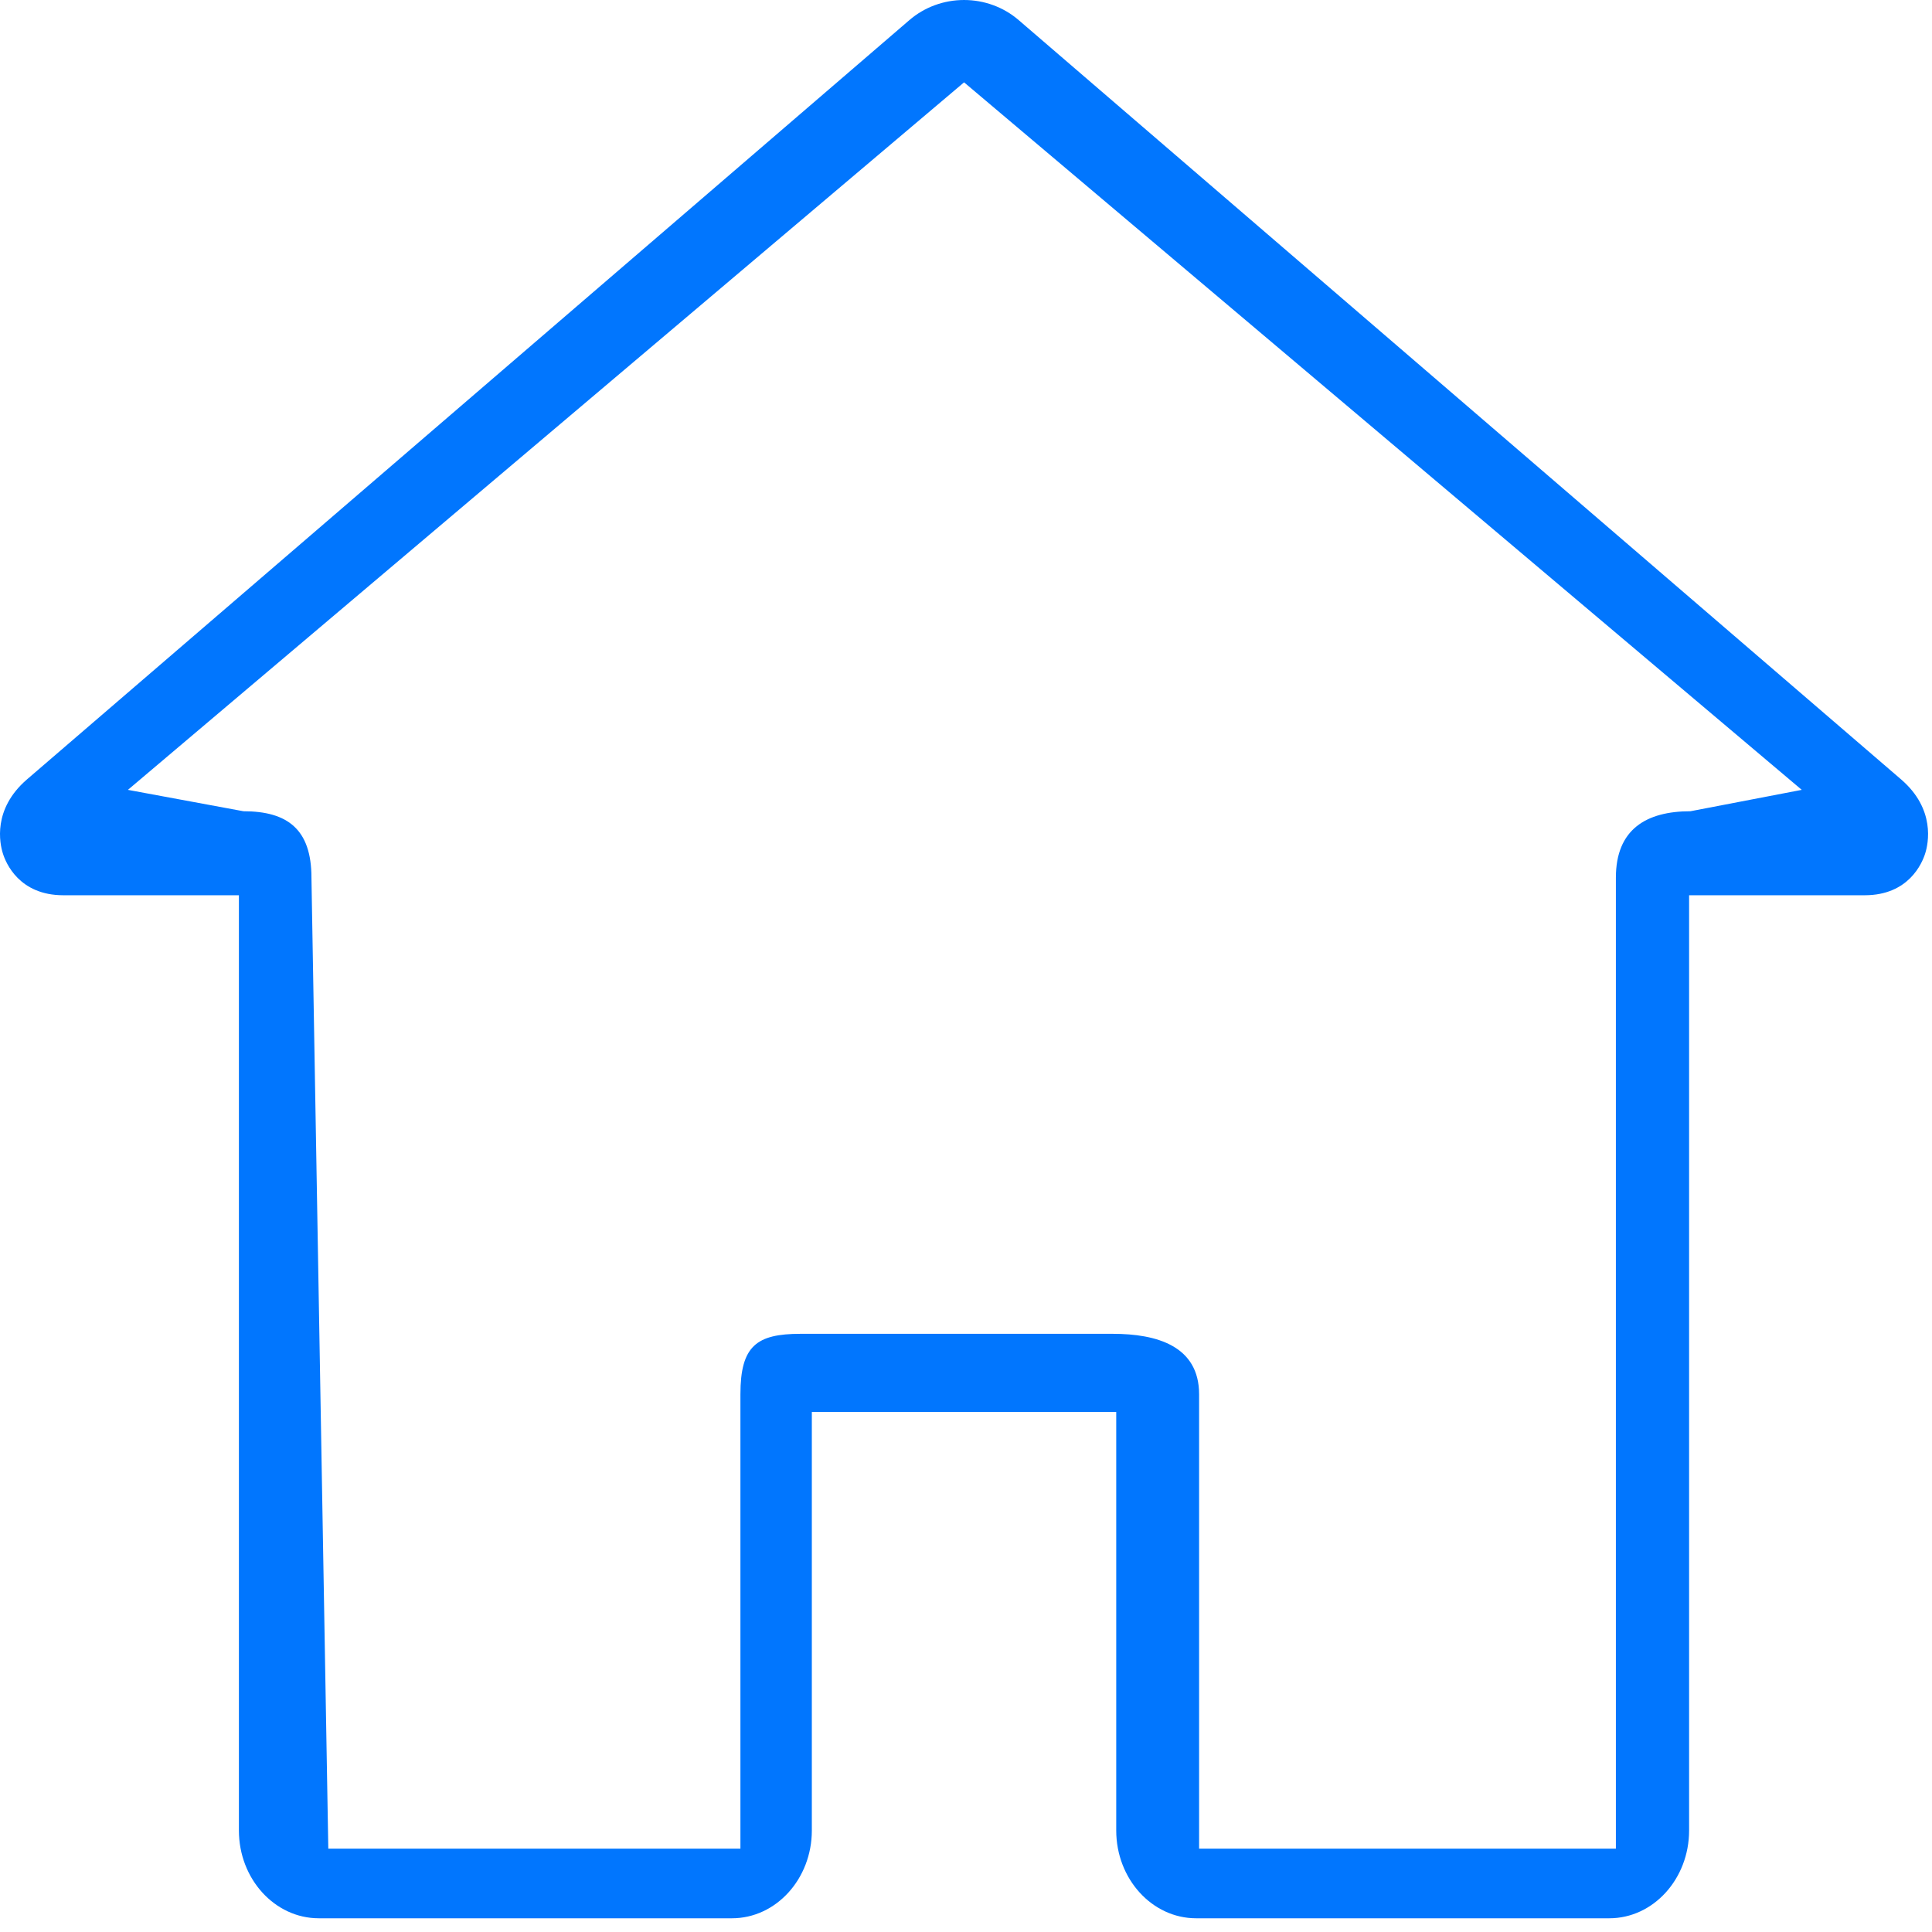 <?xml version="1.0" encoding="UTF-8" standalone="no"?>
<svg width="29px" height="29px" viewBox="0 0 29 29" version="1.1" xmlns="http://www.w3.org/2000/svg" xmlns:xlink="http://www.w3.org/1999/xlink" xmlns:sketch="http://www.bohemiancoding.com/sketch/ns">
    <!-- Generator: Sketch 3.5.2 (25235) - http://www.bohemiancoding.com/sketch -->
    <title>building120 + Oval 51</title>
    <desc>Created with Sketch.</desc>
    <defs></defs>
    <g id="Page-1" stroke="none" stroke-width="1" fill="none" fill-rule="evenodd" sketch:type="MSPage">
        <g id="Экран-1.2" sketch:type="MSArtboardGroup" transform="translate(-8, -630)" fill="#0176FE">
            <g id="building120-+-Oval-51" sketch:type="MSLayerGroup" transform="translate(8, 630)">
                <g id="building120" sketch:type="MSShapeGroup">
                    <path d="M28.536,11.699 L15.291,0.302 C15.065,0.107 14.773,0 14.471,0 C14.168,0 13.876,0.107 13.65,0.302 L0.405,11.699 C-0.114,12.146 -0.004,12.662 0.043,12.81 C0.088,12.957 0.291,13.438 0.95,13.438 L3.586,13.438 L3.586,27.476 C3.586,28.203 4.124,28.794 4.785,28.794 L10.987,28.794 C11.648,28.794 12.186,28.203 12.186,27.476 L12.186,21.194 L16.755,21.194 L16.755,27.476 C16.755,28.203 17.293,28.794 17.954,28.794 L24.156,28.794 C24.817,28.794 25.354,28.203 25.354,27.476 L25.354,13.438 L27.991,13.438 C28.65,13.438 28.852,12.957 28.898,12.81 C28.945,12.662 29.055,12.146 28.536,11.699 L28.536,11.699 Z M25.374,12.177 C24.713,12.177 24.255,12.447 24.255,13.174 L24.255,27.749 L17.999,27.749 L17.999,20.93 C17.999,20.203 17.363,20.021 16.702,20.021 L12.017,20.021 C11.356,20.021 11.114,20.203 11.114,20.93 L11.114,27.749 L4.928,27.749 L4.675,13.174 C4.675,12.447 4.315,12.177 3.654,12.177 L1.92,11.856 L14.471,1.236 L27.045,11.856 L25.374,12.177 Z" id="Fill-1"></path>
                </g>
            </g>
        </g>
    </g>
</svg>
